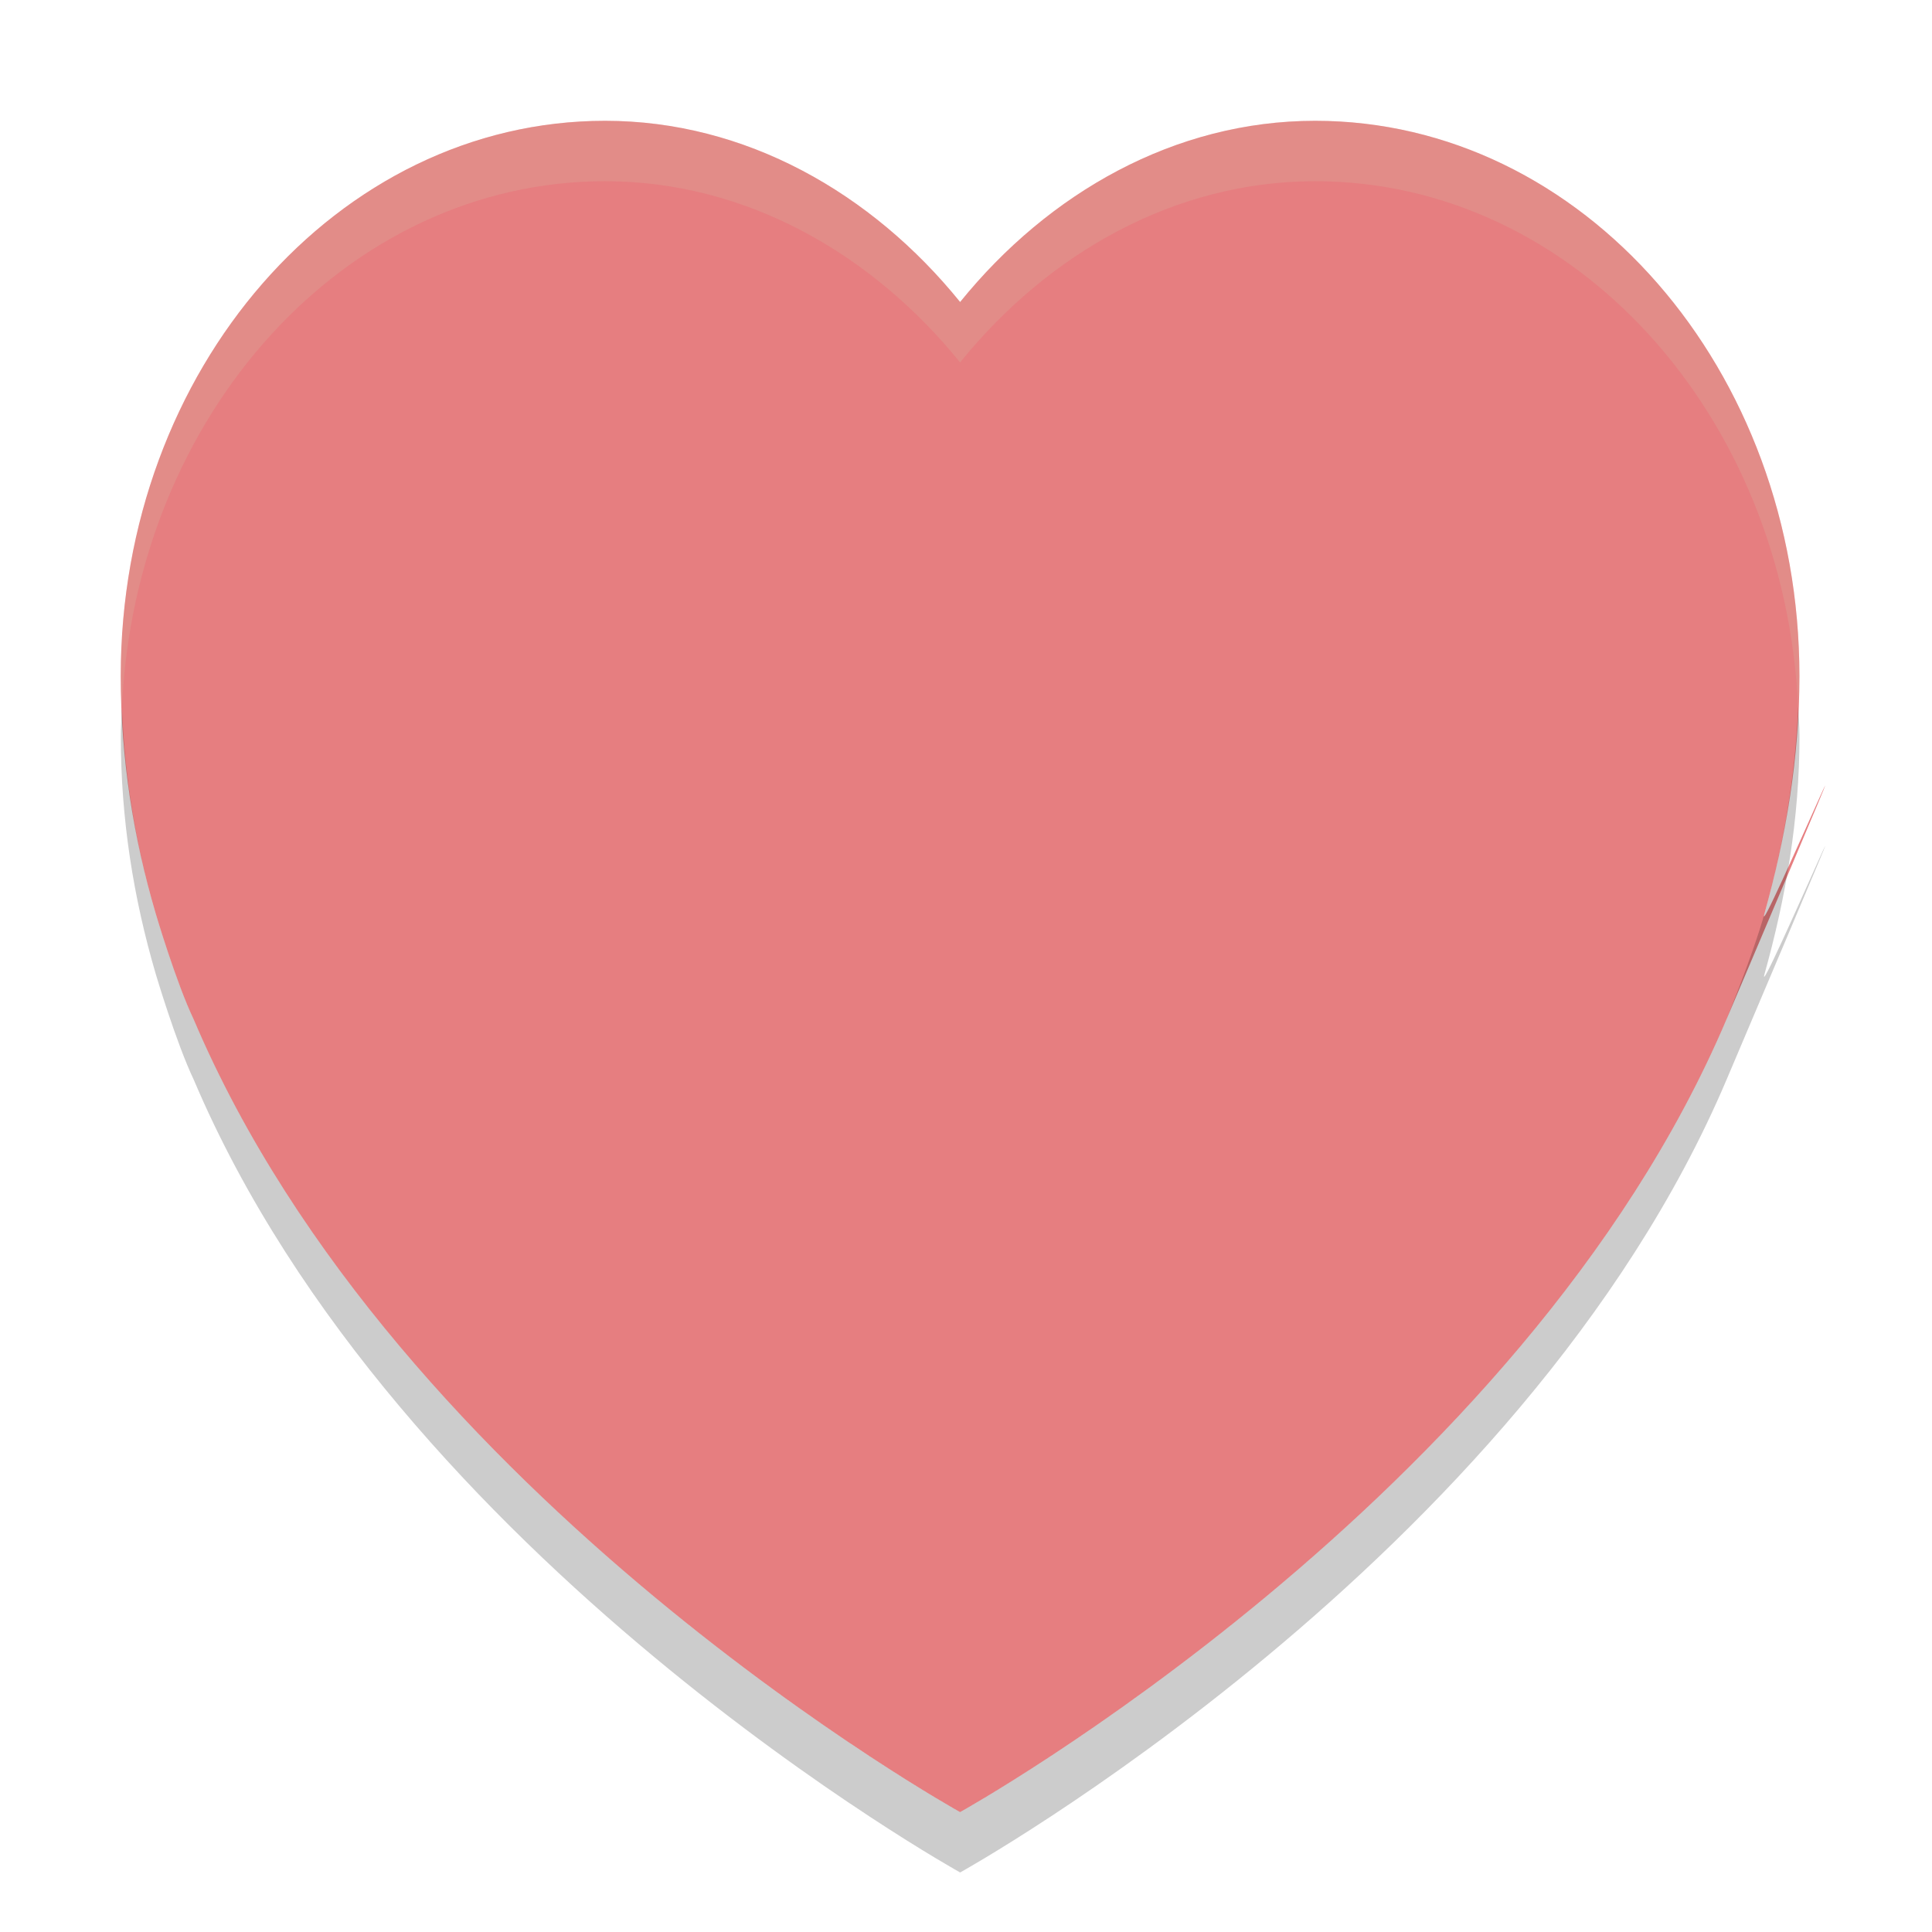 <svg xmlns="http://www.w3.org/2000/svg" width="32" height="32" version="1">
 <g fill="#e67e80" transform="matrix(.063 0 0 .069 2 .781)">
  <g>
   <path d="m314.02 17.679c-36.879 0-70.09 17.27-93.344 43.499-23.26-26.229-56.47-43.499-93.35-43.499-70.322 0-127.33 59.675-127.33 133.29 0 19.779 3.338 38.813 9.184 56.989 0 0 5.301 16.4 9.997 25.428 53.671 115.43 201.49 190.28 201.49 190.28s147.82-74.852 201.49-190.28 6.925-15.38 9.997-25.428c5.582-18.26 9.184-37.21 9.184-56.989 0-73.615-57.008-133.29-127.33-133.29z"/>
  </g>
 </g>
 <g fill="#d3c6aa" transform="matrix(.063 0 0 .069 2 .781)">
  <g>
   <path opacity=".2" transform="matrix(15.762 0 0 14.5 -31.525 -11.32)" d="m10.078 2c-4.461 0-8.078 4.116-8.078 9.193 0 0.179 0.012 0.355 0.019 0.532 0.215-4.859 3.736-8.725 8.059-8.725 2.34 0 4.447 1.191 5.922 3 1.475-1.809 3.582-3 5.922-3 4.318 0 7.835 3.859 8.057 8.711 0.007-0.173 0.021-0.343 0.021-0.518 0-5.077-3.617-9.193-8.078-9.193-2.34 0-4.447 1.191-5.922 3-1.475-1.809-3.582-3-5.922-3z"/>
  </g>
 </g>
 <g transform="matrix(.063 0 0 .069 2 1.78)">
  <g>
   <path opacity=".2" transform="matrix(15.762,0,0,14.5,-31.525,-11.32)" d="m29.979 10.711c-0.05 1.177-0.252 2.314-0.561 3.412-0.195 0.693-0.635 1.754-0.635 1.754-3.405 7.961-12.783 13.123-12.783 13.123s-9.378-5.162-12.783-13.123c-0.298-0.623-0.635-1.754-0.635-1.754-0.322-1.089-0.515-2.225-0.562-3.398-0.007 0.156-0.019 0.31-0.019 0.468 0 1.364 0.211 2.676 0.582 3.93 0 0 0.337 1.131 0.635 1.754 3.405 7.961 12.783 13.123 12.783 13.123s9.378-5.162 12.783-13.123 0.44-1.061 0.635-1.754c0.354-1.259 0.582-2.566 0.582-3.93 0-0.162-0.014-0.322-0.021-0.482z"/>
  </g>
 </g>
</svg>
